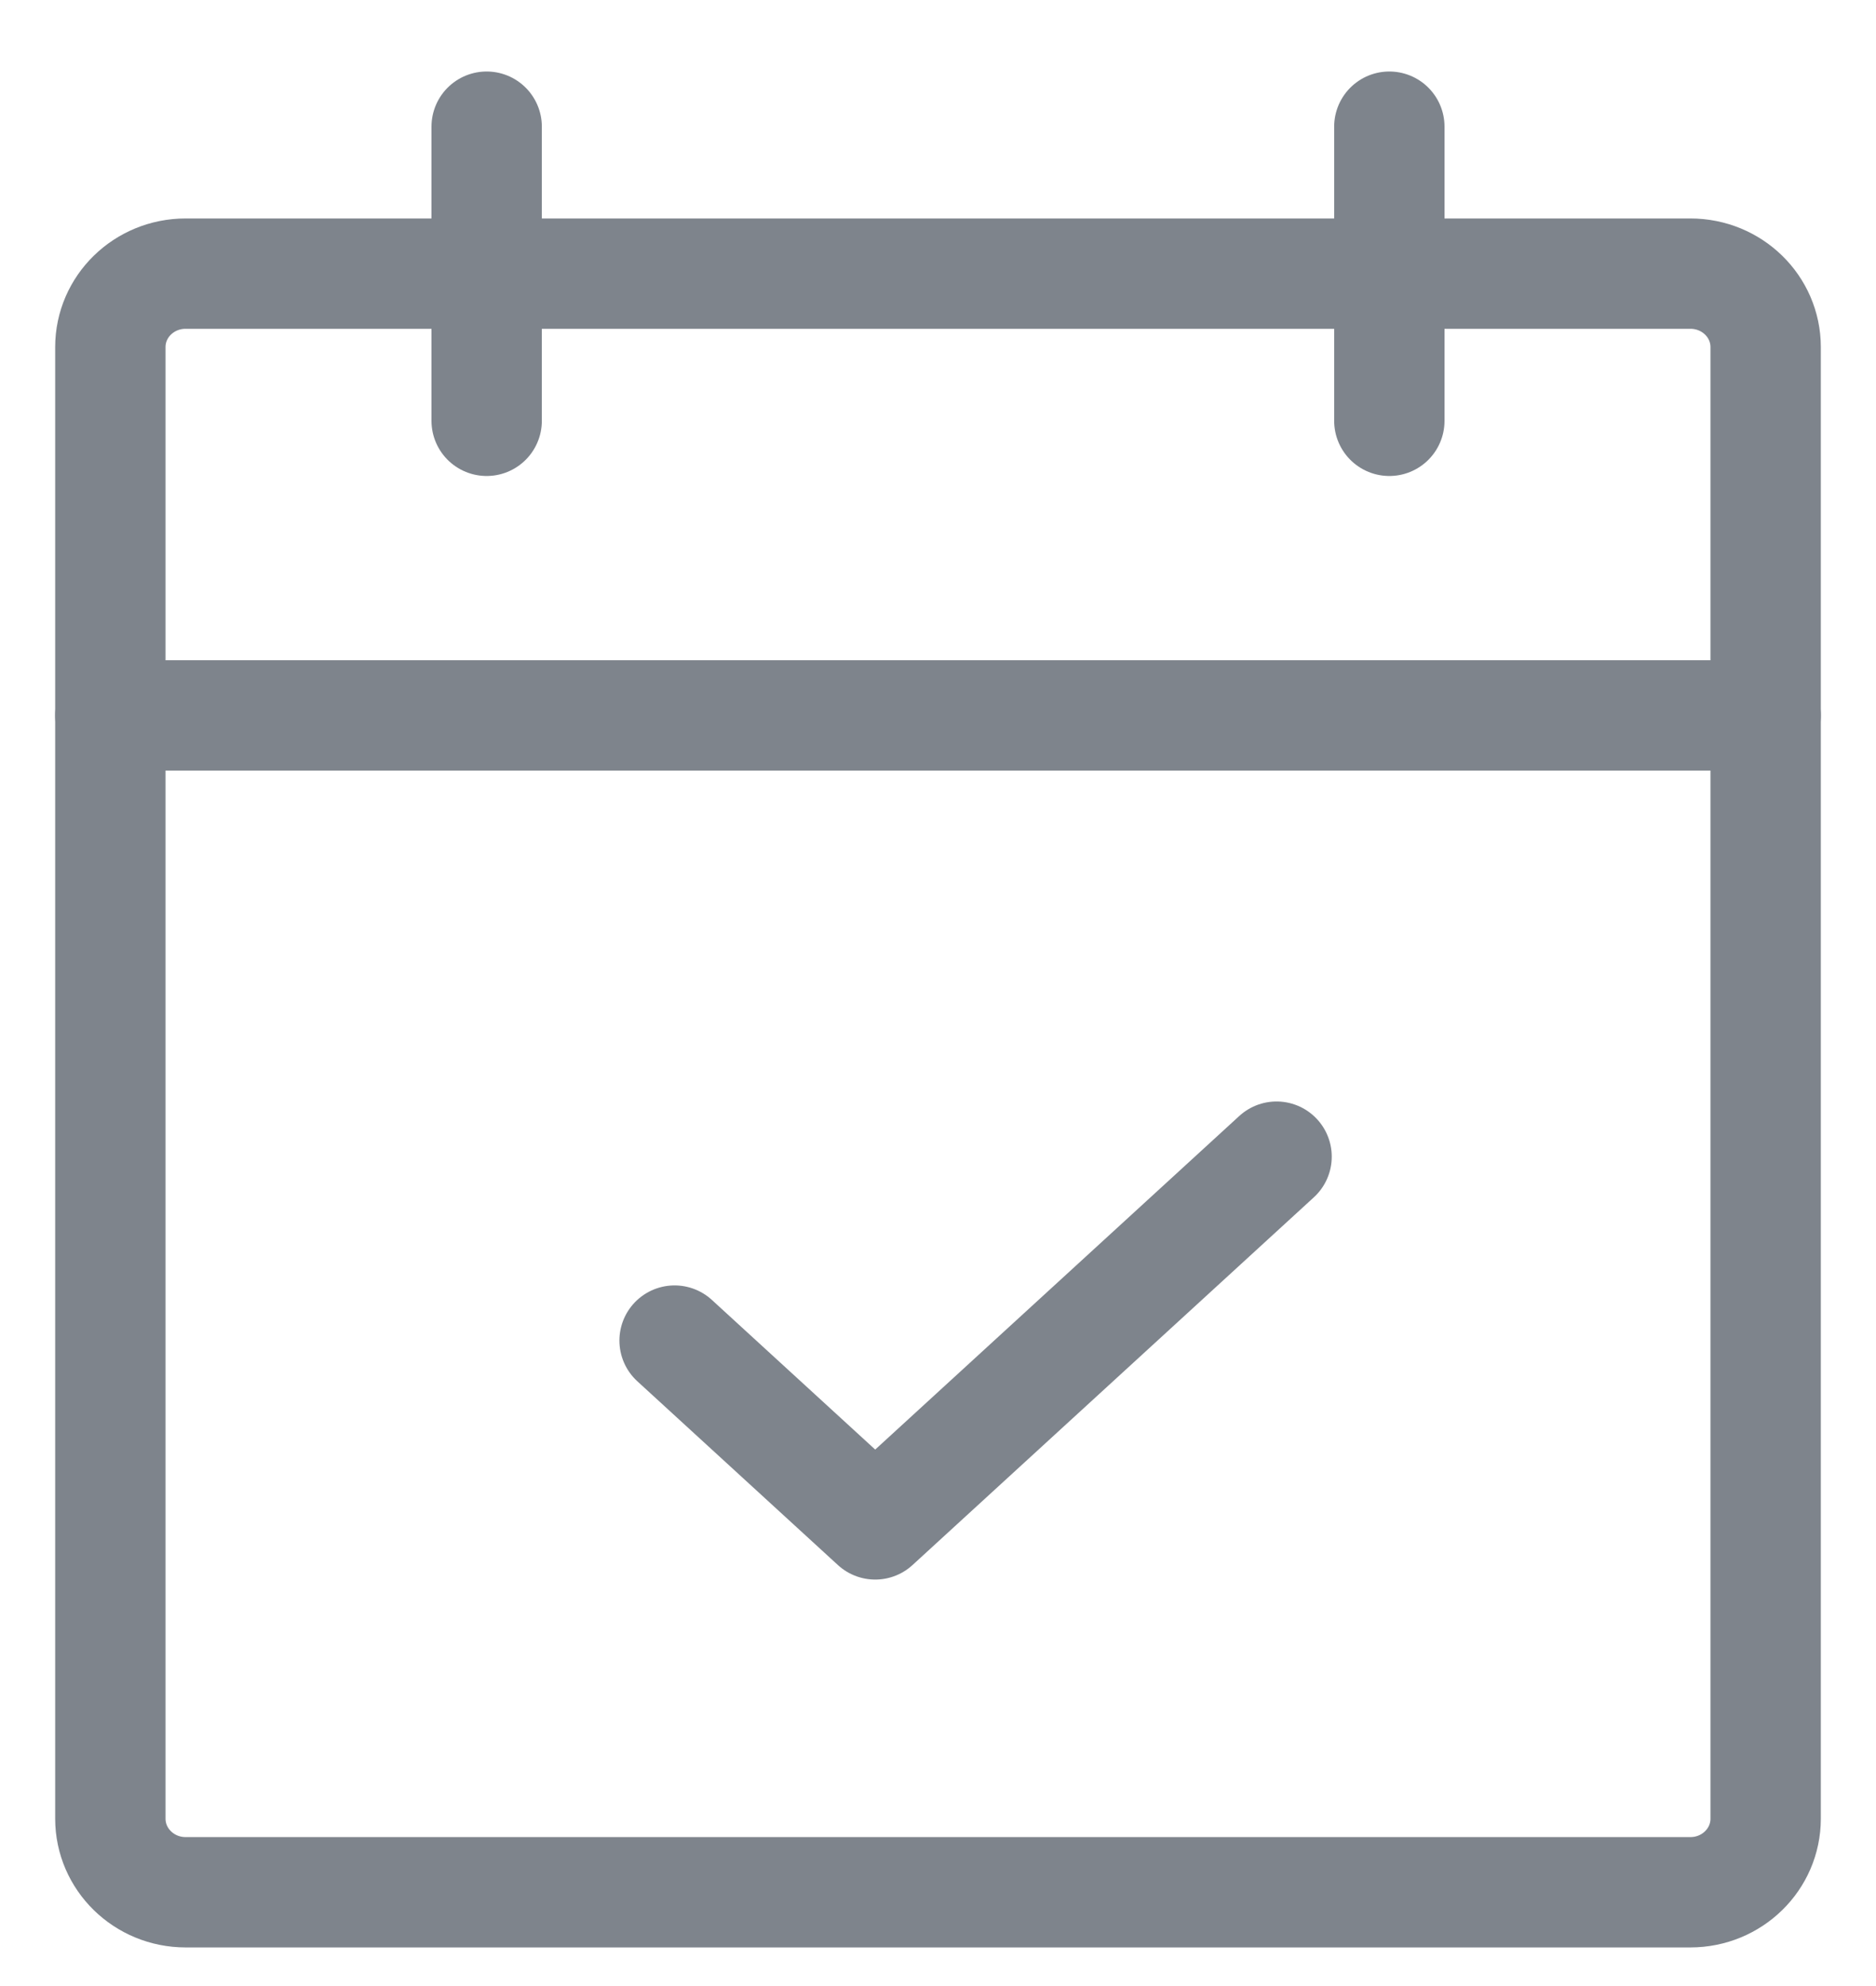<svg width="17" height="18" viewBox="0 0 17 18" fill="none" xmlns="http://www.w3.org/2000/svg">
<path d="M15.318 2.48H1.682C1.305 2.48 1 2.778 1 3.146V16.483C1 16.851 1.305 17.15 1.682 17.15H15.318C15.695 17.15 16 16.851 16 16.483V3.146C16 2.778 15.695 2.48 15.318 2.48Z" stroke="#7E848C" stroke-linecap="round" stroke-linejoin="round"/>
<path d="M12.59 1.148V3.814" stroke="#7E848C" stroke-linecap="round" stroke-linejoin="round"/>
<path d="M4.41 1.148V3.814" stroke="#7E848C" stroke-linecap="round" stroke-linejoin="round"/>
<path d="M1 6.484H16" stroke="#7E848C" stroke-linecap="round" stroke-linejoin="round"/>
<path d="M11.568 10.483L7.931 13.816L6.113 12.15" stroke="#7E848C" stroke-linecap="round" stroke-linejoin="round"/>
</svg>
